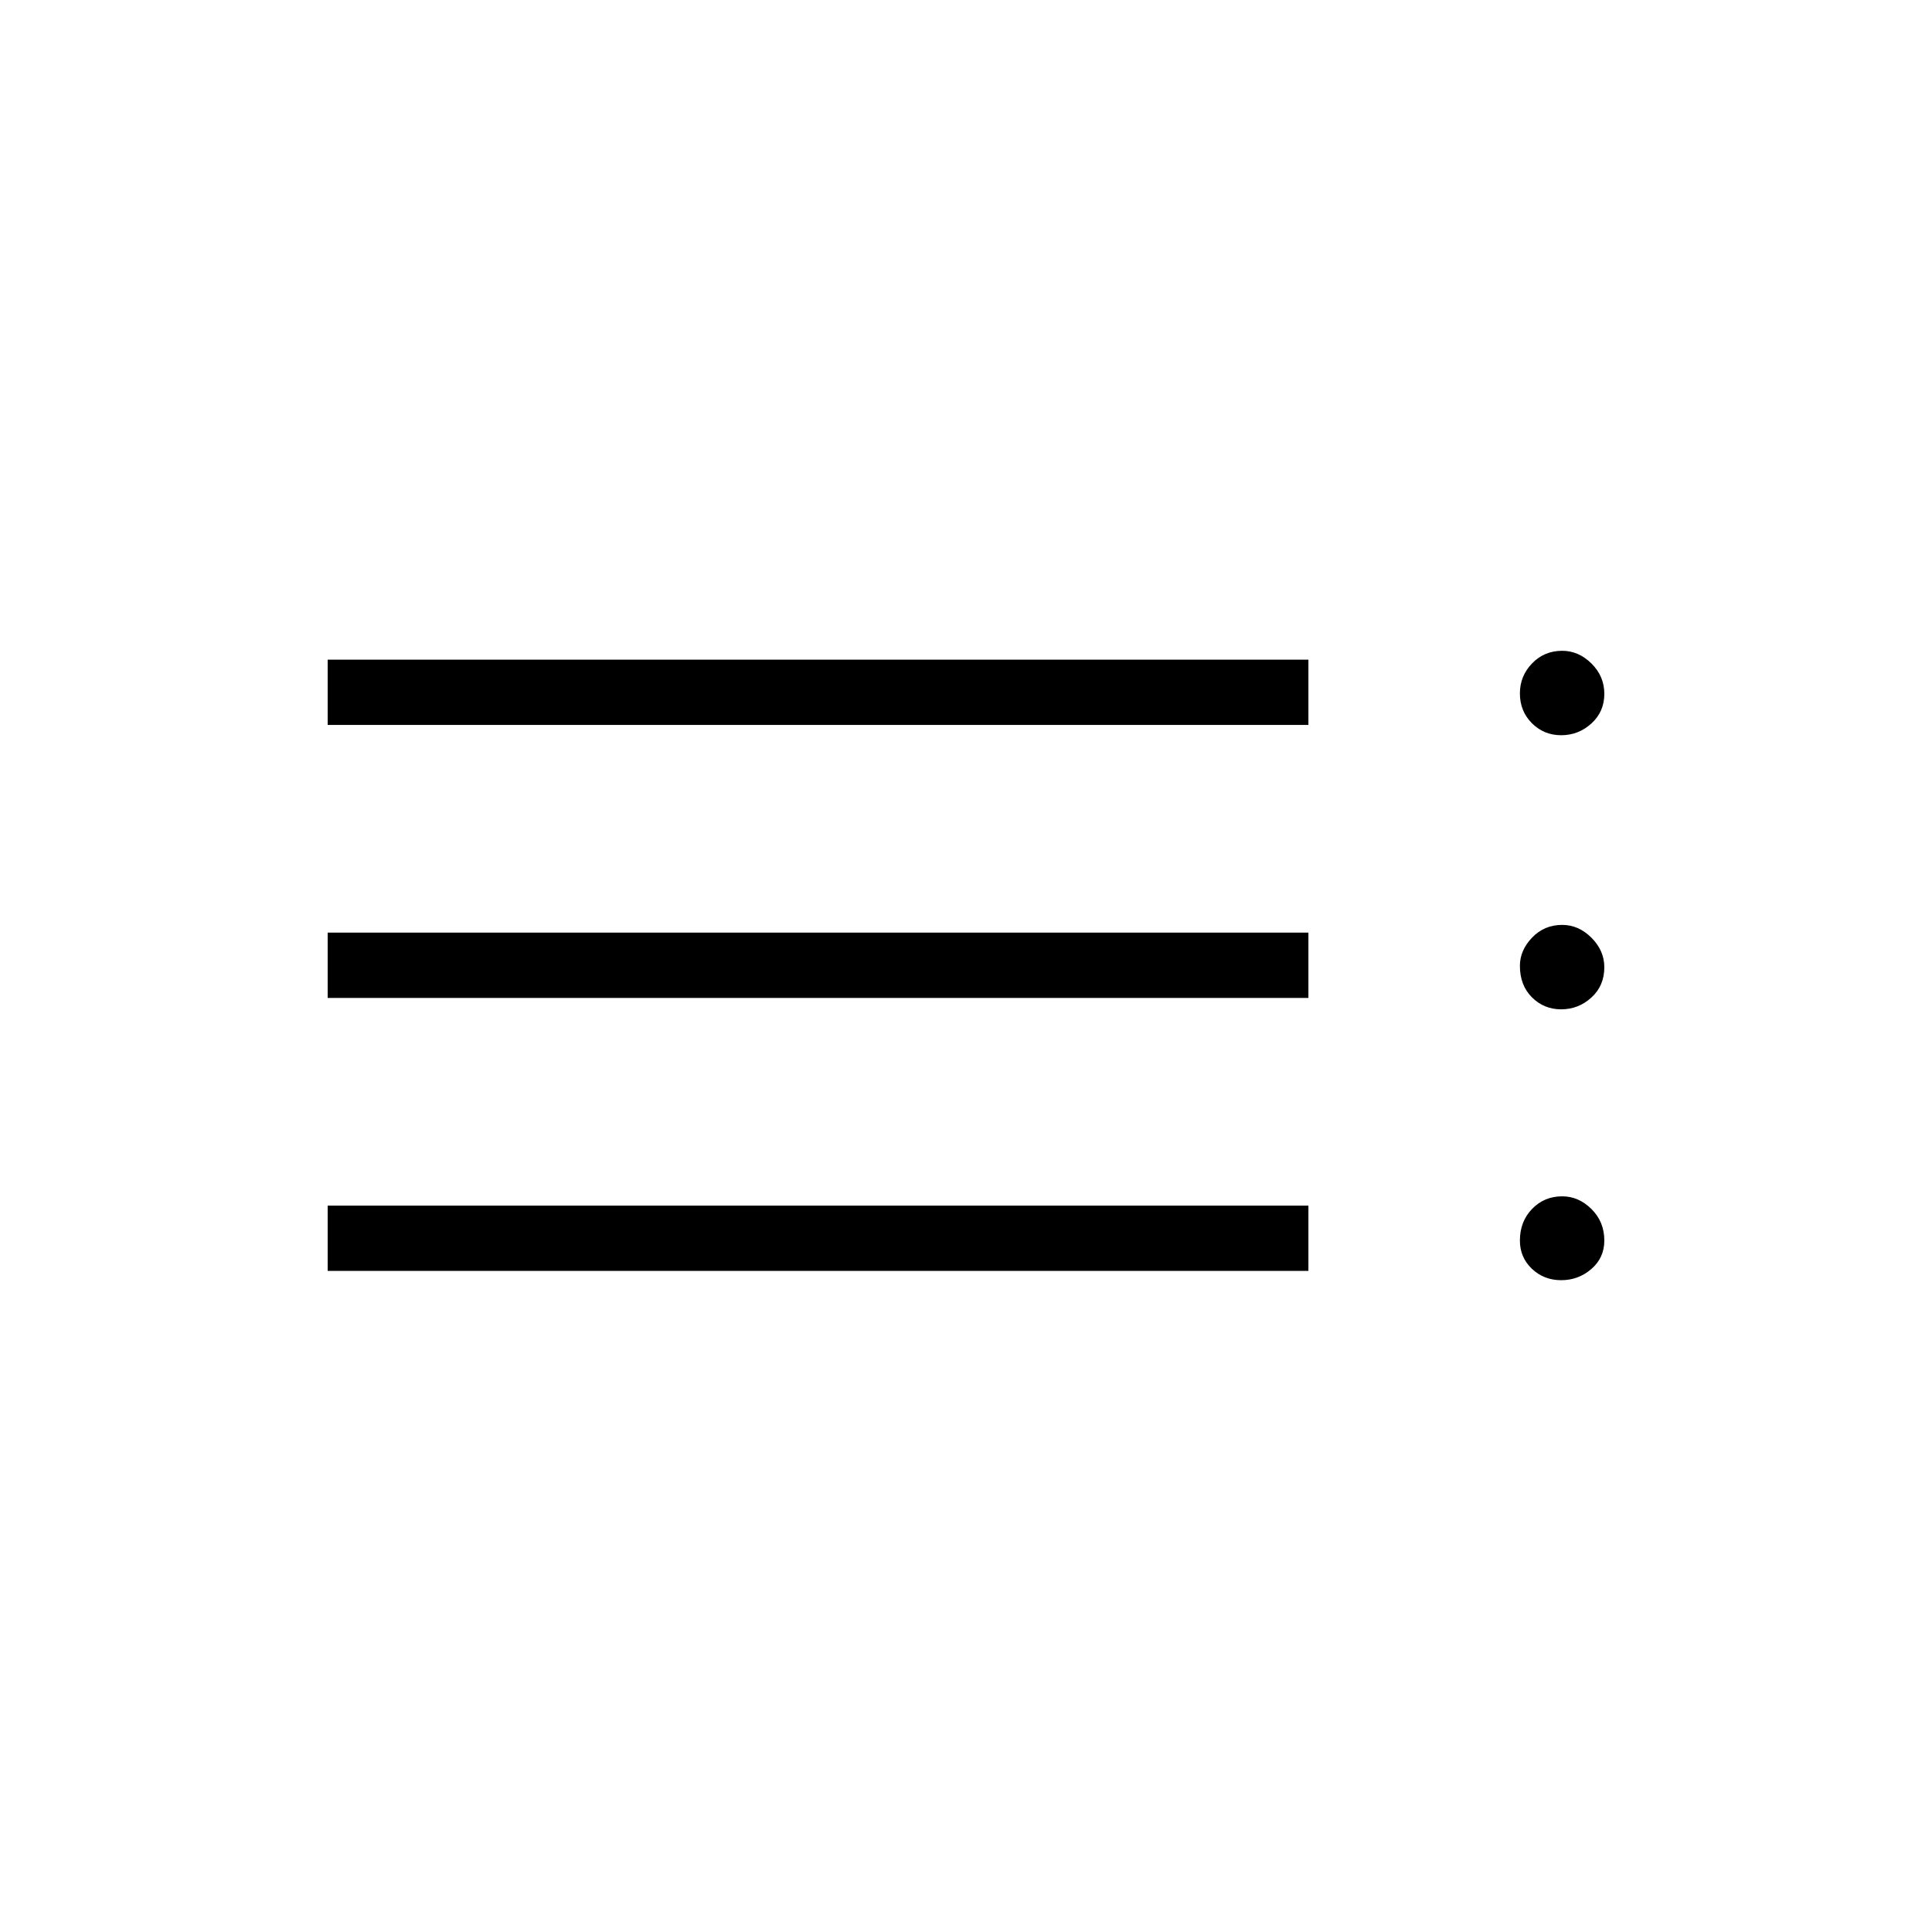 <svg xmlns="http://www.w3.org/2000/svg" height="40" viewBox="0 -960 960 960" width="40"><path d="M162.82-328.5v-32.44h487.32v32.44H162.82Zm0-135.64v-32.44h487.32v32.44H162.82Zm0-135.64v-32.44h487.32v32.44H162.82Zm612.92 275.9q-8.59 0-14.55-5.67-5.96-5.66-5.96-14.04 0-9.44 6.05-15.7 6.04-6.26 14.97-6.26 8.17 0 14.55 6.33 6.38 6.33 6.38 15.6 0 8.61-6.43 14.17-6.43 5.57-15.01 5.57Zm0-134.59q-8.59 0-14.55-5.98-5.96-5.98-5.96-15.64 0-7.69 6.05-14.01 6.04-6.32 14.97-6.32 8.17 0 14.55 6.39 6.38 6.4 6.38 14.64 0 9.23-6.43 15.07-6.43 5.85-15.01 5.85Zm0-136.2q-8.59 0-14.55-5.97-5.96-5.98-5.96-14.81 0-8.65 6.05-14.91 6.04-6.26 14.97-6.26 8.17 0 14.55 6.33 6.38 6.32 6.38 15.04 0 8.91-6.43 14.75-6.43 5.83-15.01 5.83Z"/></svg>
